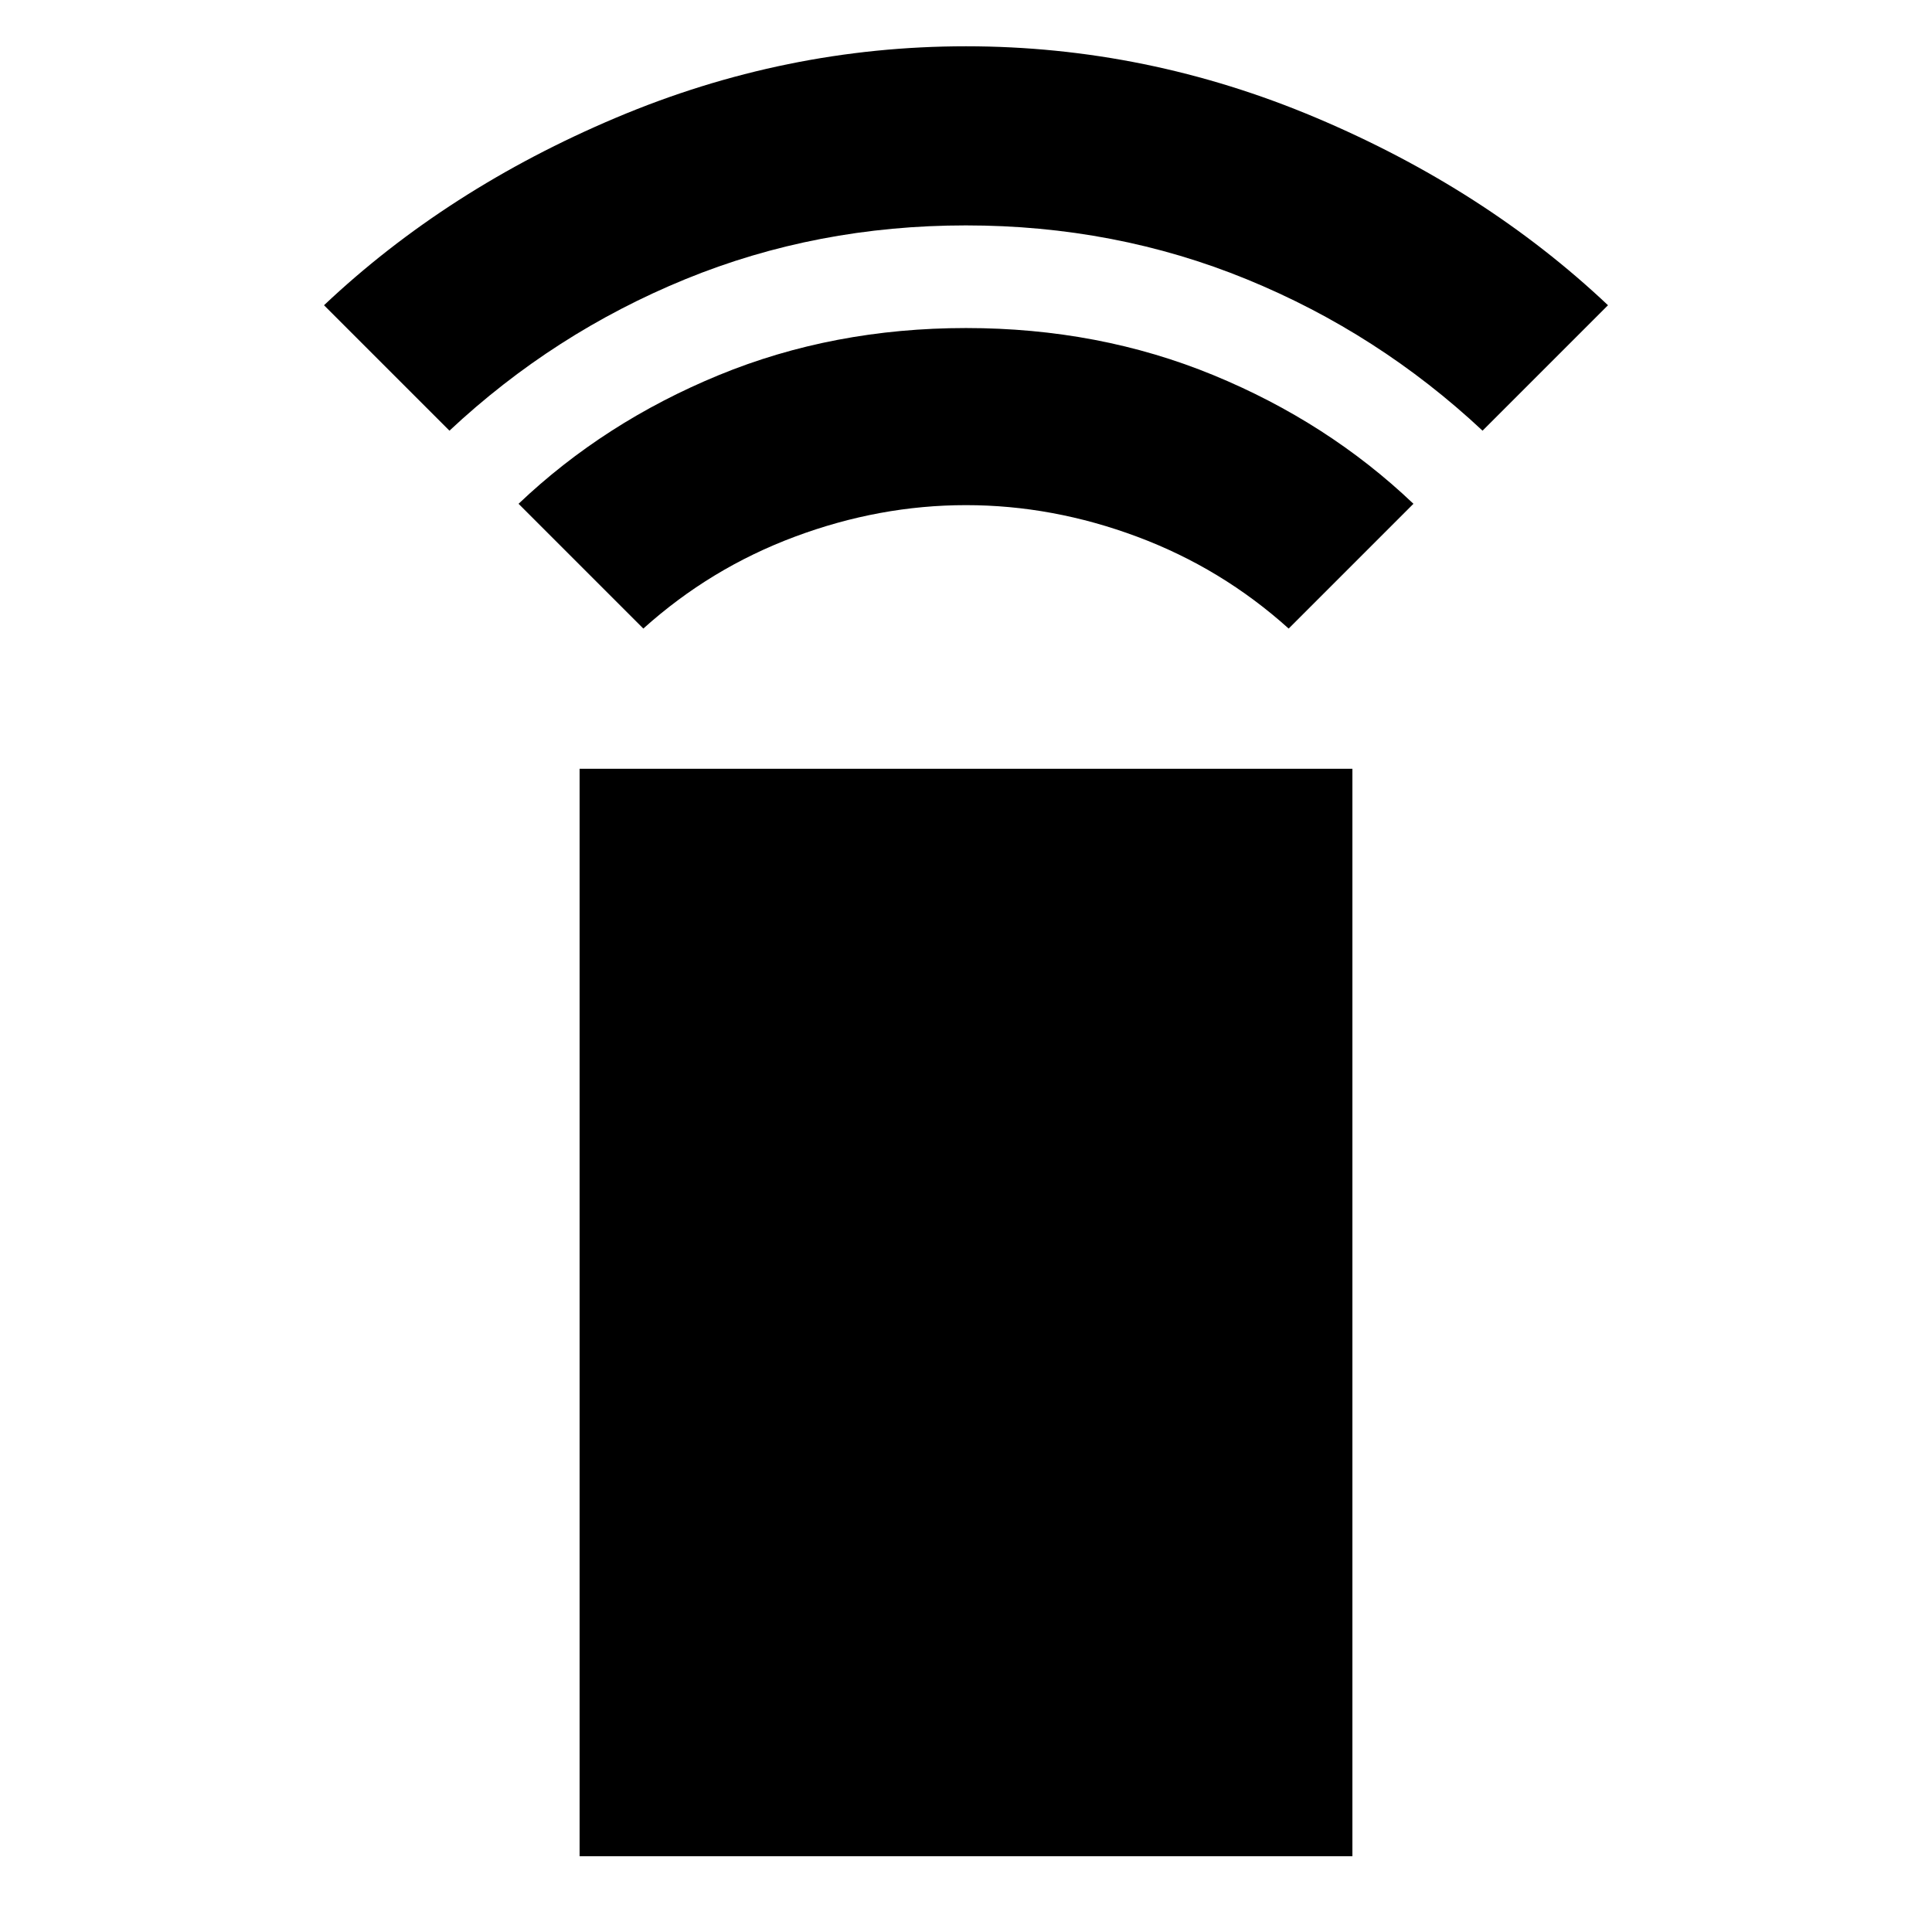 <svg xmlns="http://www.w3.org/2000/svg" height="40" viewBox="0 -960 960 960" width="40"><path d="m319.67-647.67-62-62q42.64-40.53 99.49-63.93Q414.01-797 480.04-797t122.88 23.4q56.85 23.4 99.41 63.93l-62 62q-33.33-30-75.33-45.66Q523-709 480-709t-85 15.67q-42 15.66-75.33 45.66ZM223.33-746 161-808.33q61.1-57.7 145.12-93.19Q390.15-937 480-937t173.88 35.48Q737.9-866.03 799-808.33L736.67-746q-51.84-48.5-117.22-75.25T479.95-848q-74.12 0-139.45 26.75Q275.17-794.5 223.33-746ZM288-37.67V-578h384v540.33H288Z"/></svg>
